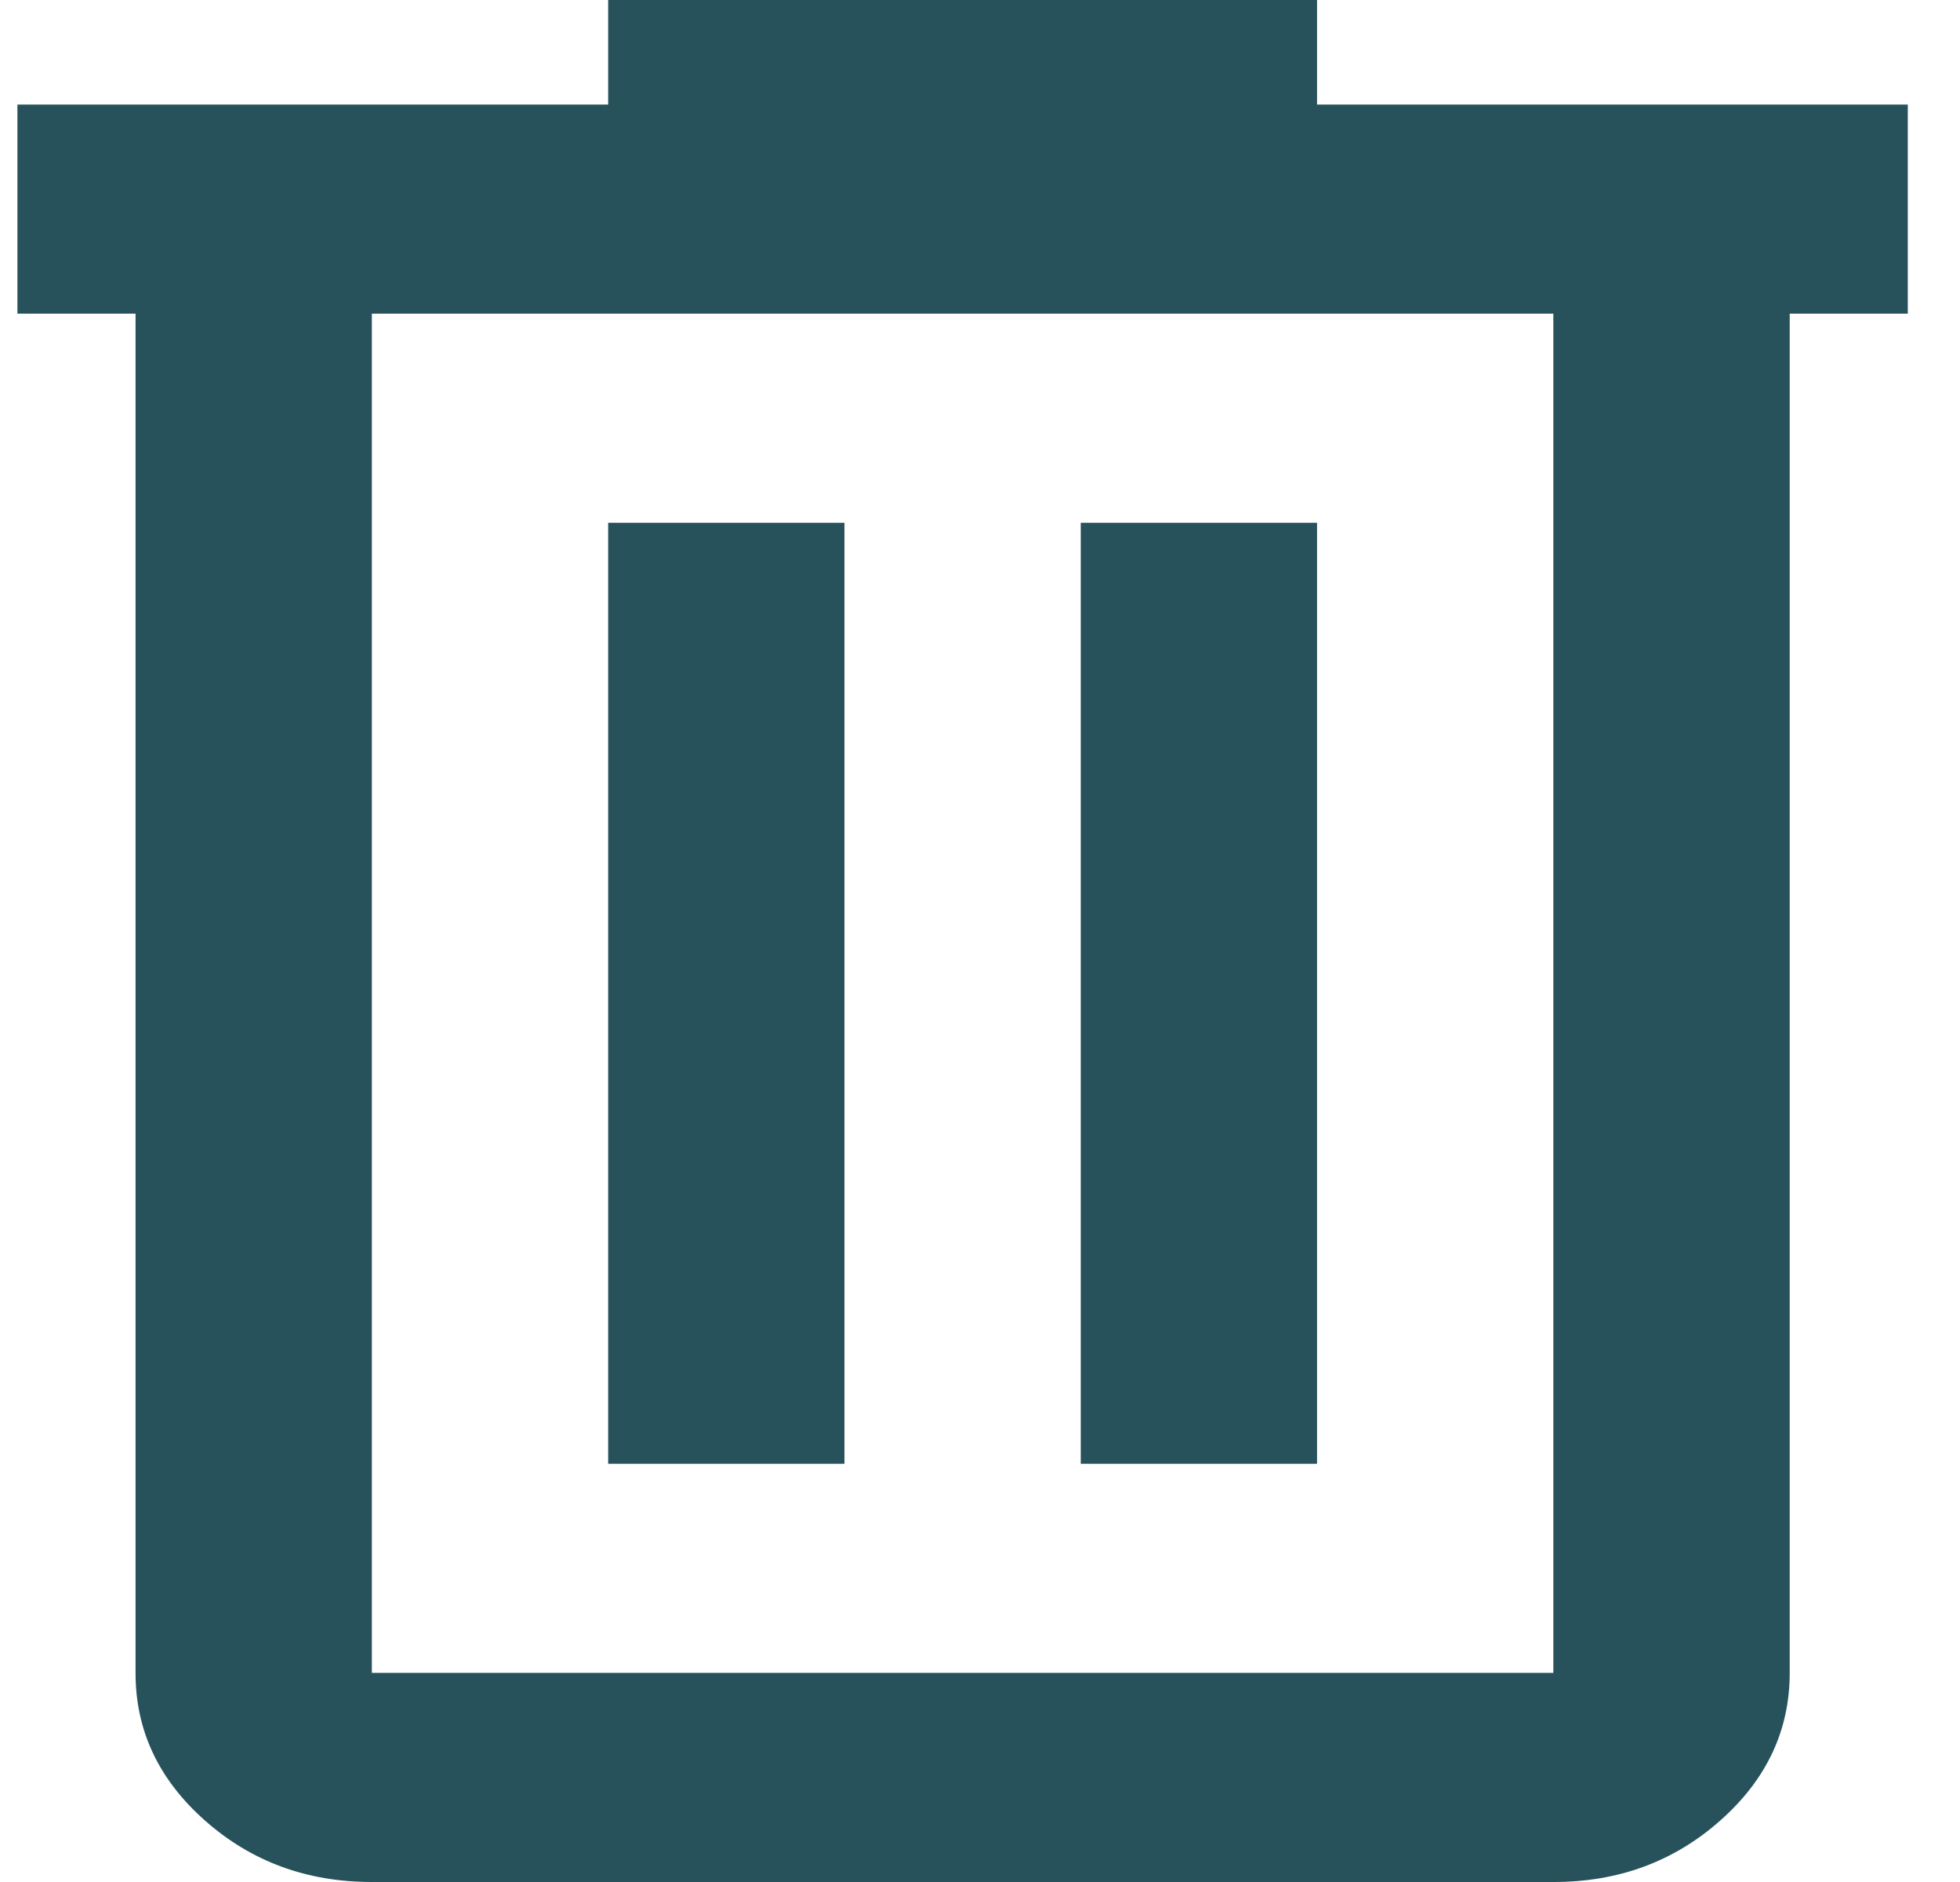 <svg width="25" height="24" viewBox="0 0 25 24" fill="none" xmlns="http://www.w3.org/2000/svg">
<path d="M4.743 24C3.914 24 3.204 23.739 2.614 23.216C2.023 22.693 1.728 22.066 1.729 21.333V4H0.222V1.333H7.757V0H16.799V1.333H24.334V4H22.828V21.333C22.828 22.067 22.532 22.695 21.941 23.217C21.351 23.74 20.641 24.001 19.813 24H4.743ZM19.813 4H4.743V21.333H19.813V4ZM7.757 18.667H10.771V6.667H7.757V18.667ZM13.785 18.667H16.799V6.667H13.785V18.667Z" fill="#27525C"/>
</svg>
